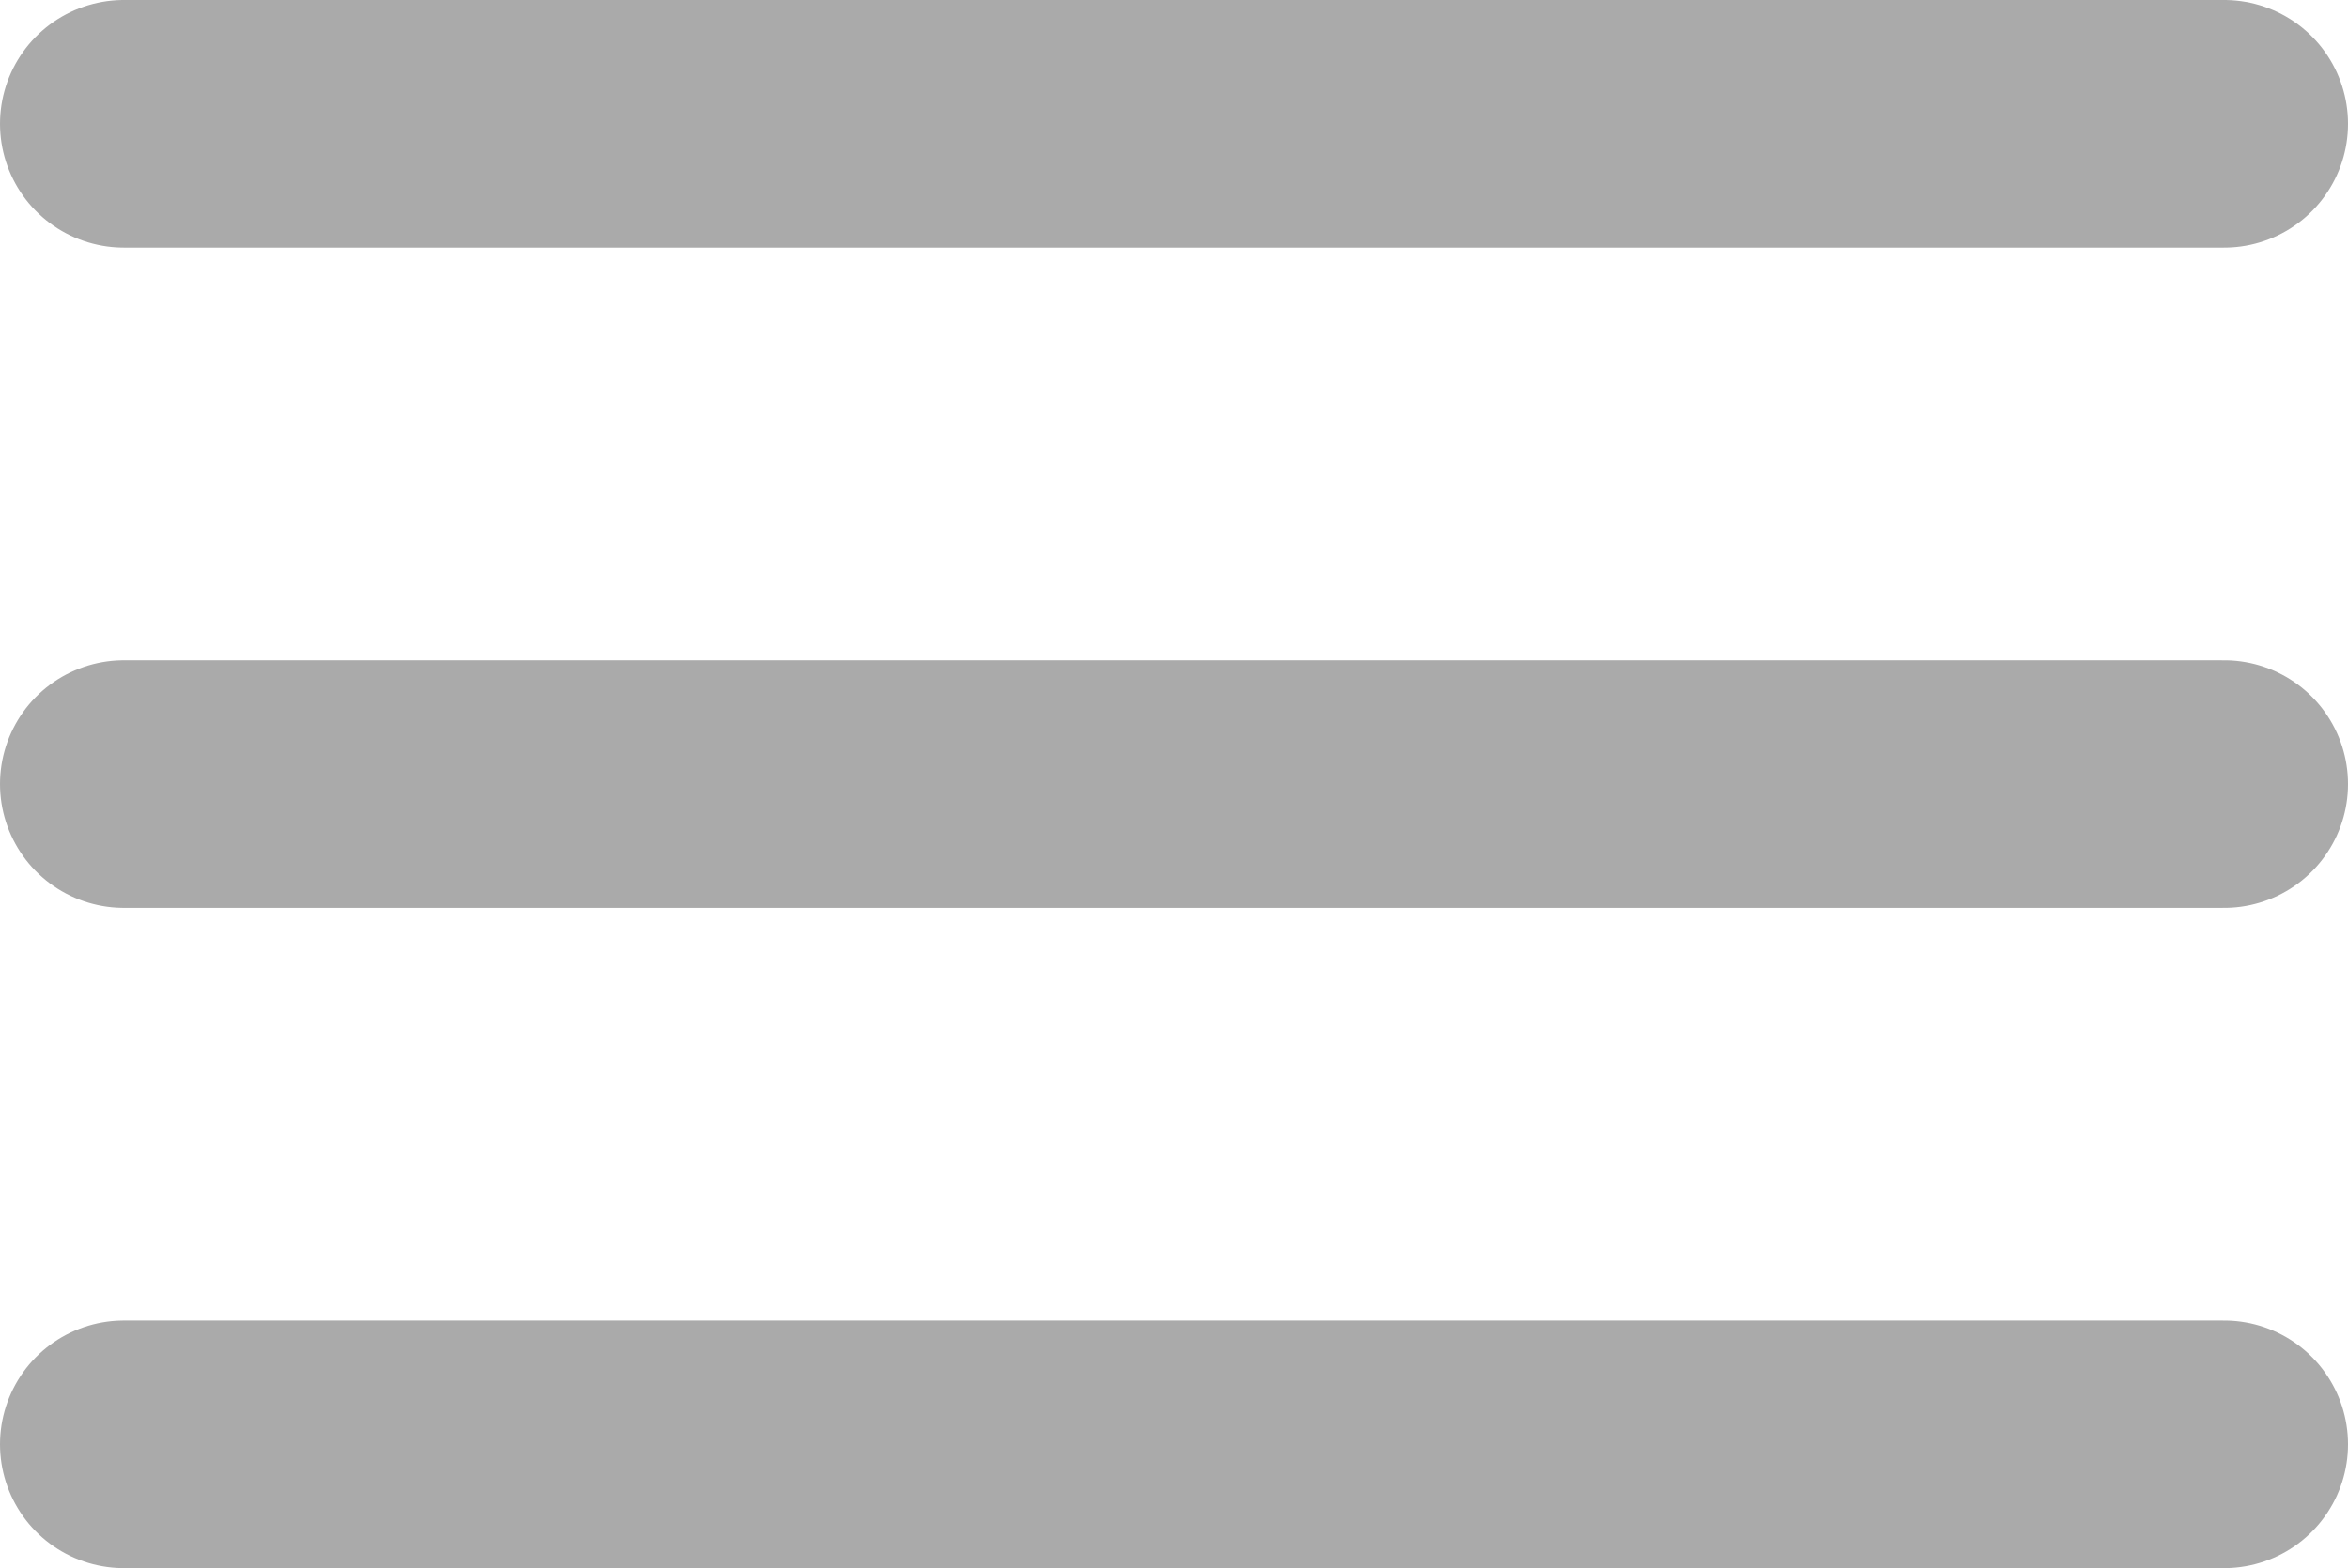 <svg xmlns="http://www.w3.org/2000/svg" width="28.441" height="19" viewBox="0 0 28.441 19">
  <g id="Group_16" data-name="Group 16" transform="translate(1.5 1.5)">
    <line id="Line_5" data-name="Line 5" x2="25.441" fill="none" stroke="#aaa" stroke-linecap="round" stroke-width="3"/>
    <line id="Line_6" data-name="Line 6" x2="25.441" transform="translate(0 8)" fill="none" stroke="#aaa" stroke-linecap="round" stroke-width="3"/>
    <line id="Line_7" data-name="Line 7" x2="25.441" transform="translate(0 16)" fill="none" stroke="#aaa" stroke-linecap="round" stroke-width="3"/>
  </g>
</svg>
